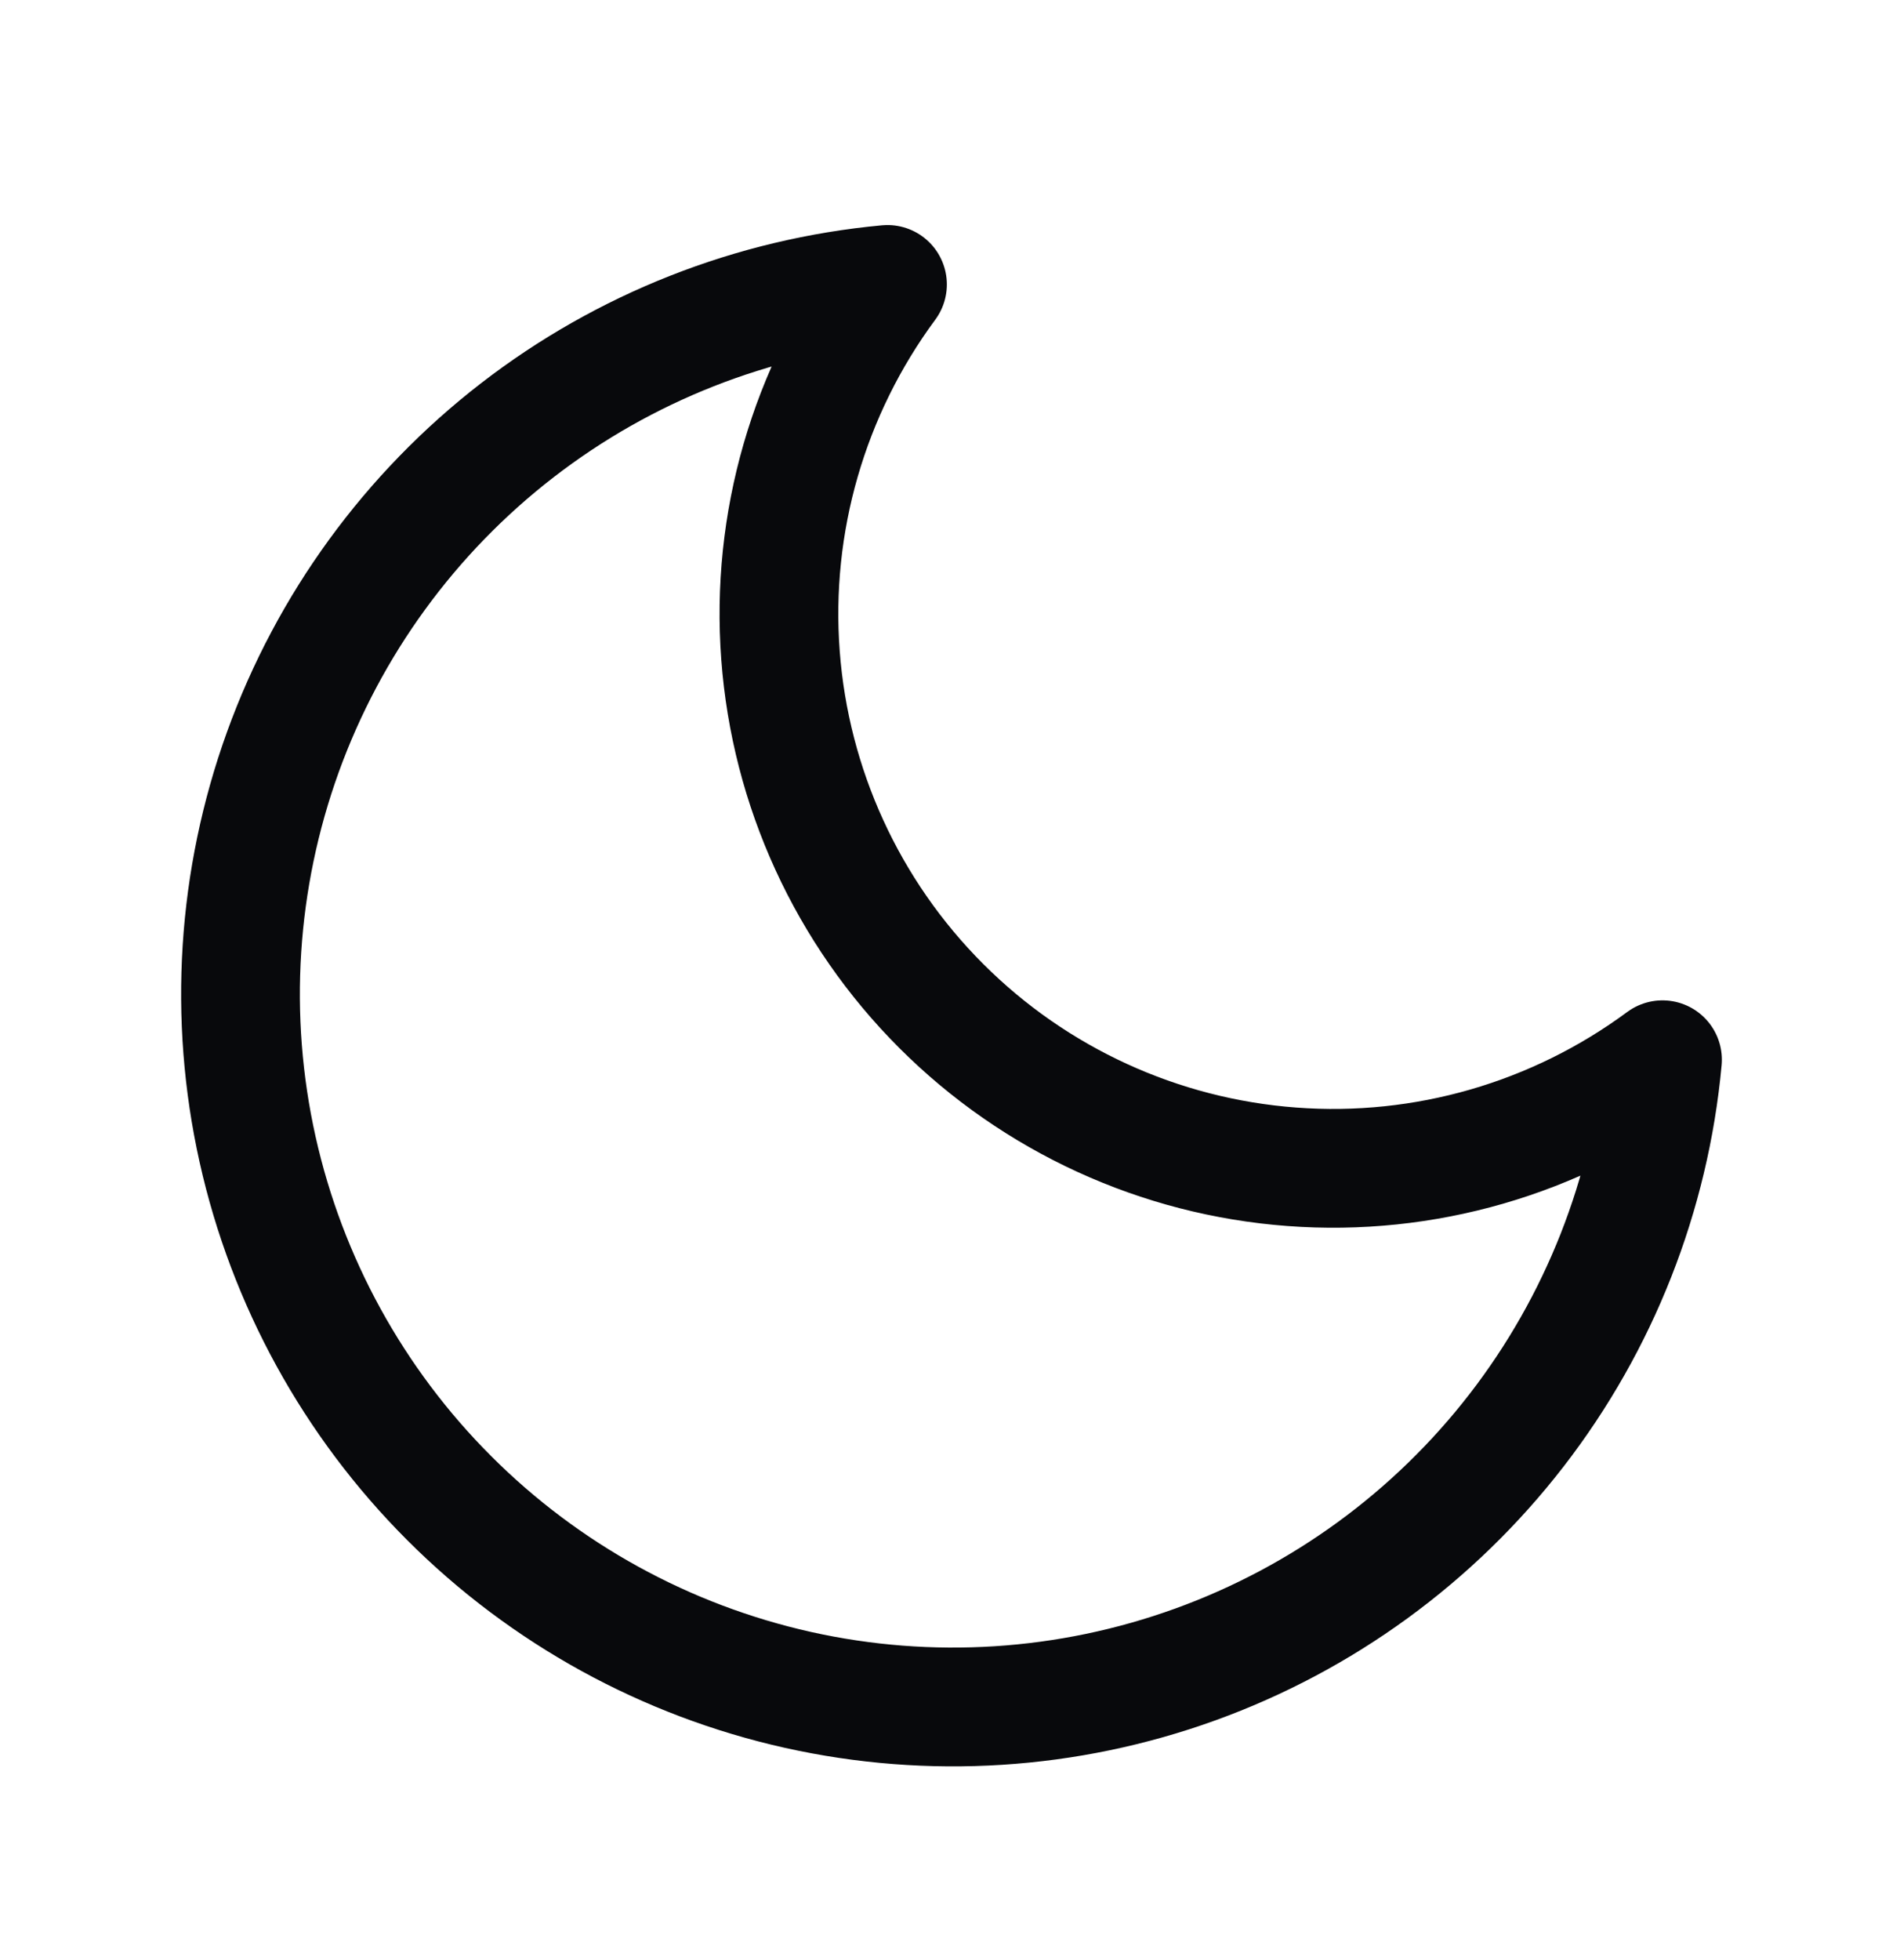<svg width="32" height="33" viewBox="0 0 32 33" fill="none" xmlns="http://www.w3.org/2000/svg">
<path d="M28 17.842C27.79 20.112 26.938 22.275 25.544 24.078C24.15 25.881 22.271 27.25 20.128 28.024C17.984 28.799 15.664 28.947 13.439 28.451C11.215 27.954 9.177 26.835 7.566 25.223C5.954 23.612 4.834 21.574 4.338 19.35C3.842 17.125 3.99 14.805 4.764 12.662C5.539 10.518 6.908 8.639 8.711 7.245C10.514 5.851 12.677 4.999 14.947 4.789C13.618 6.587 12.978 8.802 13.145 11.031C13.311 13.26 14.272 15.356 15.852 16.936C17.433 18.517 19.529 19.478 21.758 19.644C23.987 19.811 26.202 19.171 28 17.842V17.842Z" stroke="#08090C" stroke-width="2" stroke-linecap="round" stroke-linejoin="round"/>
</svg>
